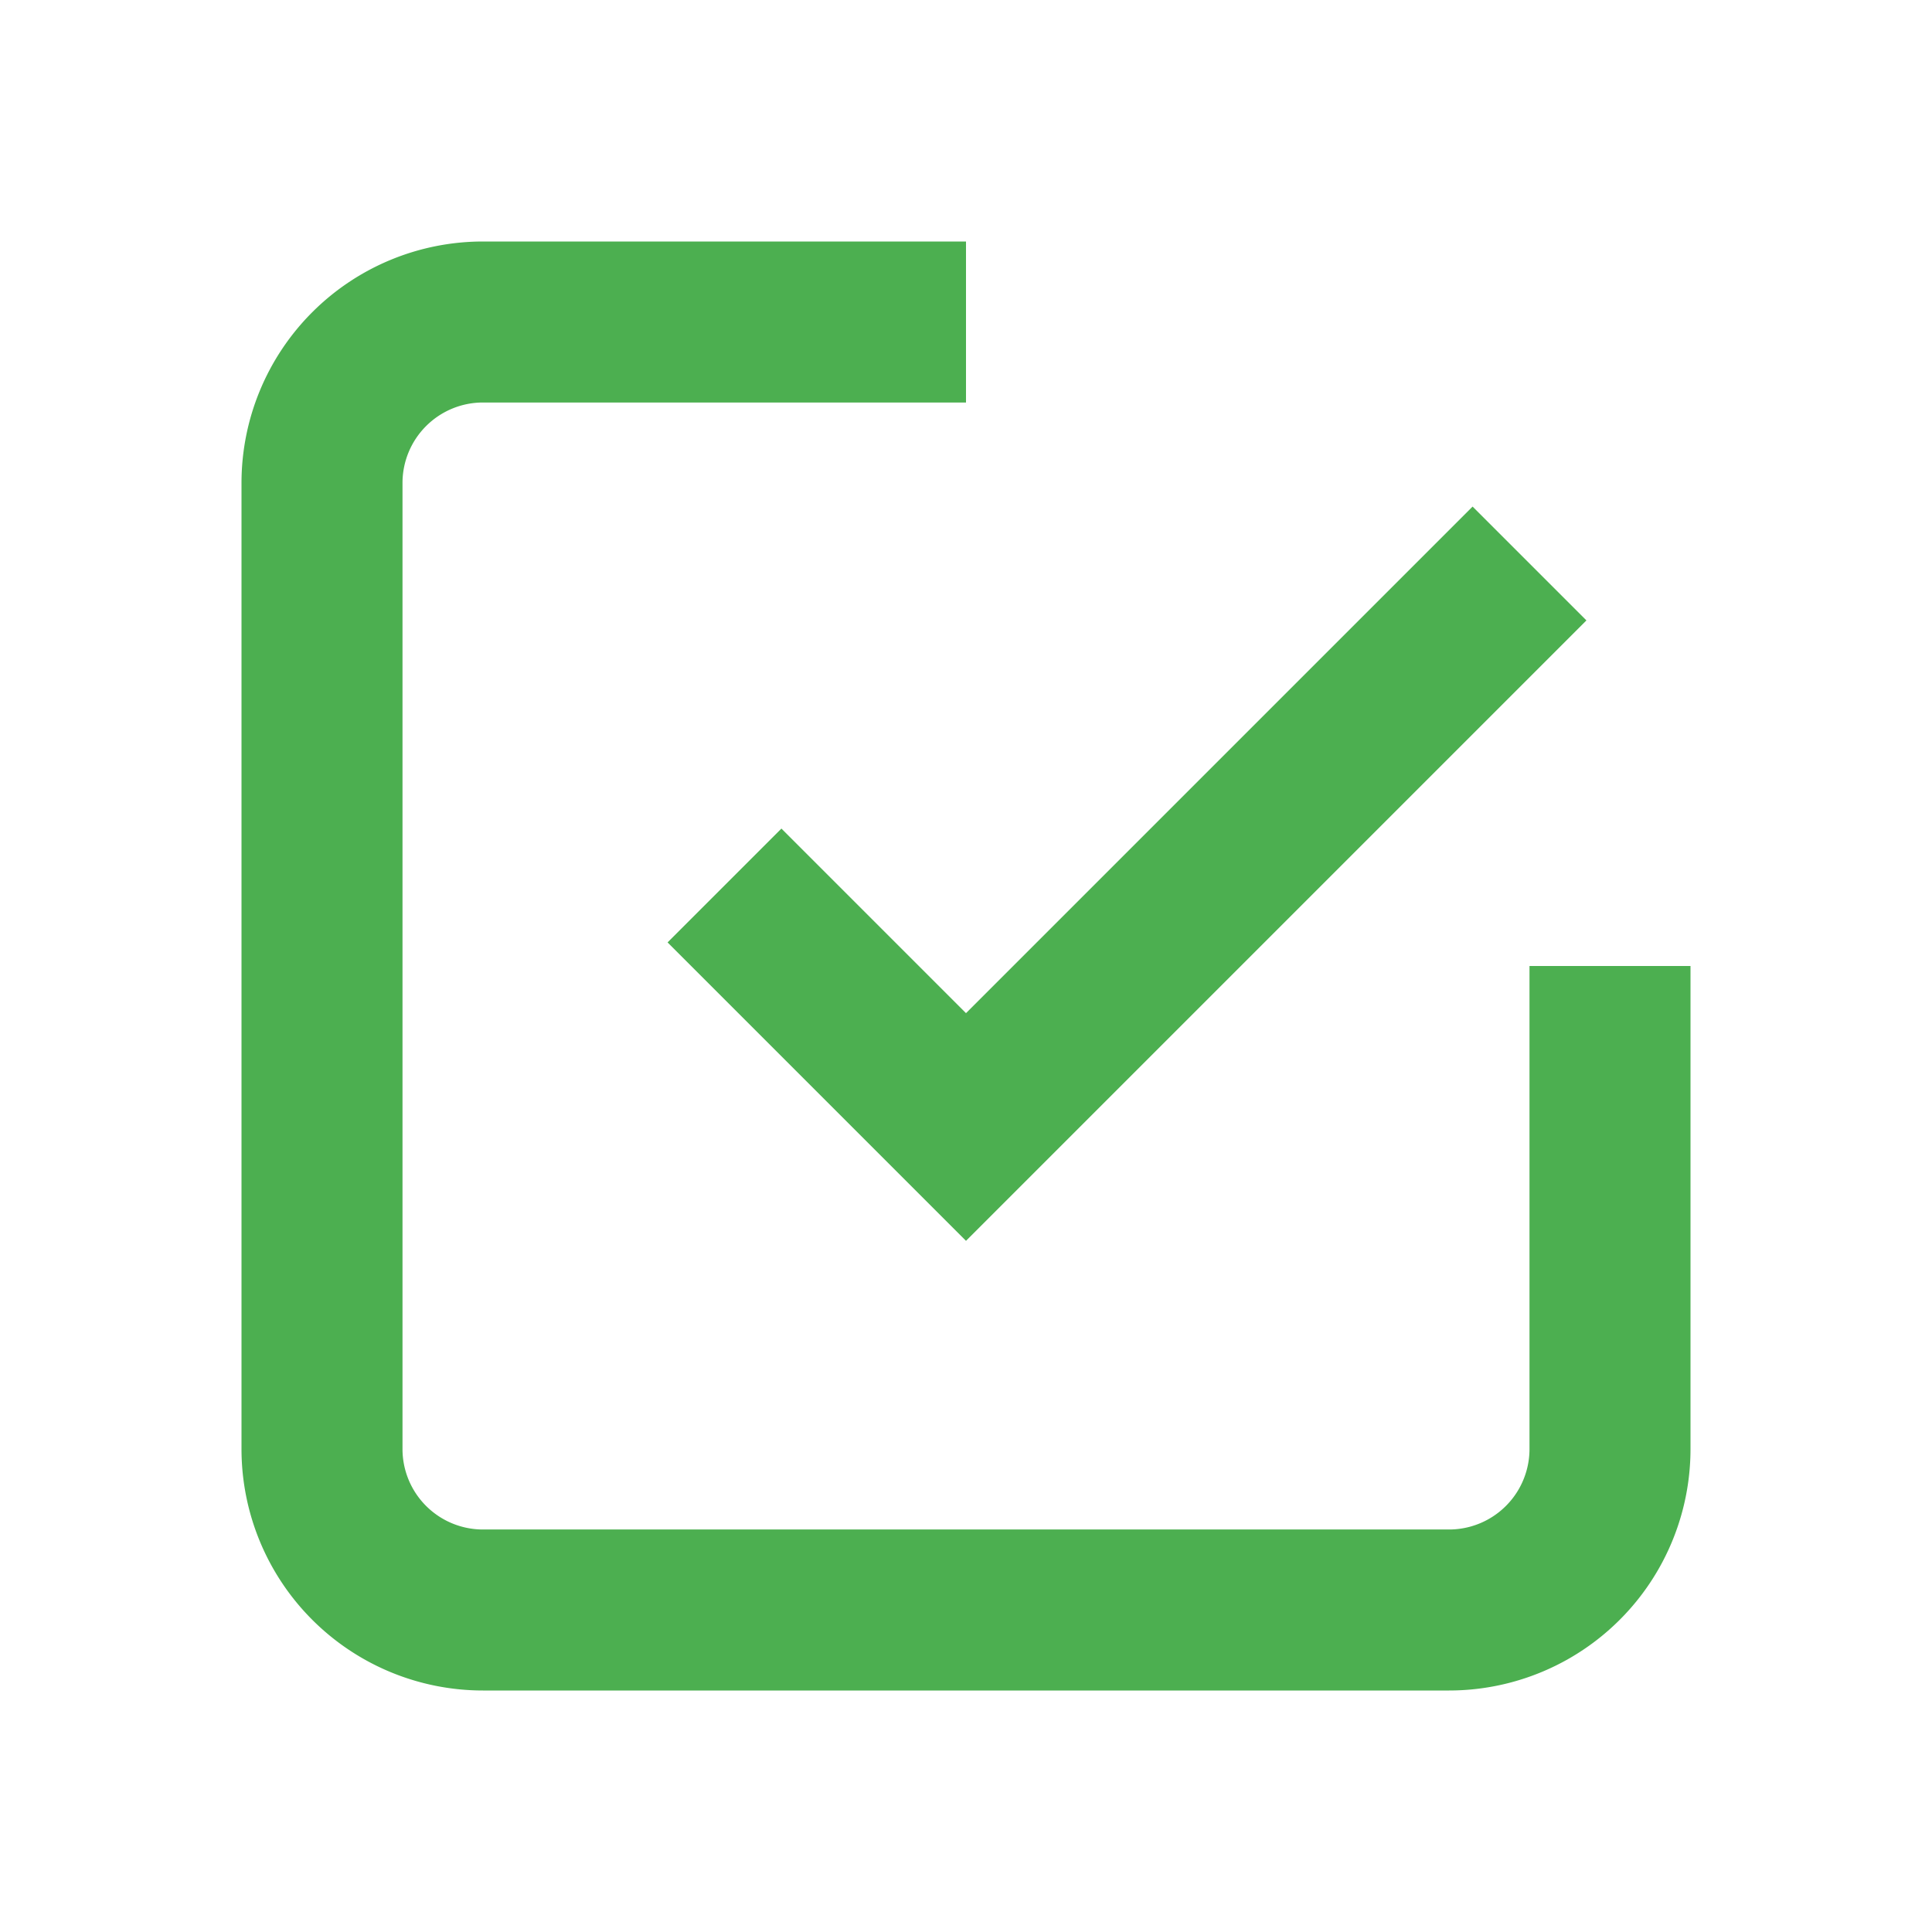 <svg xmlns="http://www.w3.org/2000/svg" viewBox="0 0 24 24" fill="none" stroke="#4CAF50" stroke-width="2">
  <path d="M9 11l3 3 7-7"/>
  <path d="M20 12v6a2 2 0 01-2 2H6a2 2 0 01-2-2V6a2 2 0 012-2h6"/>
</svg>
